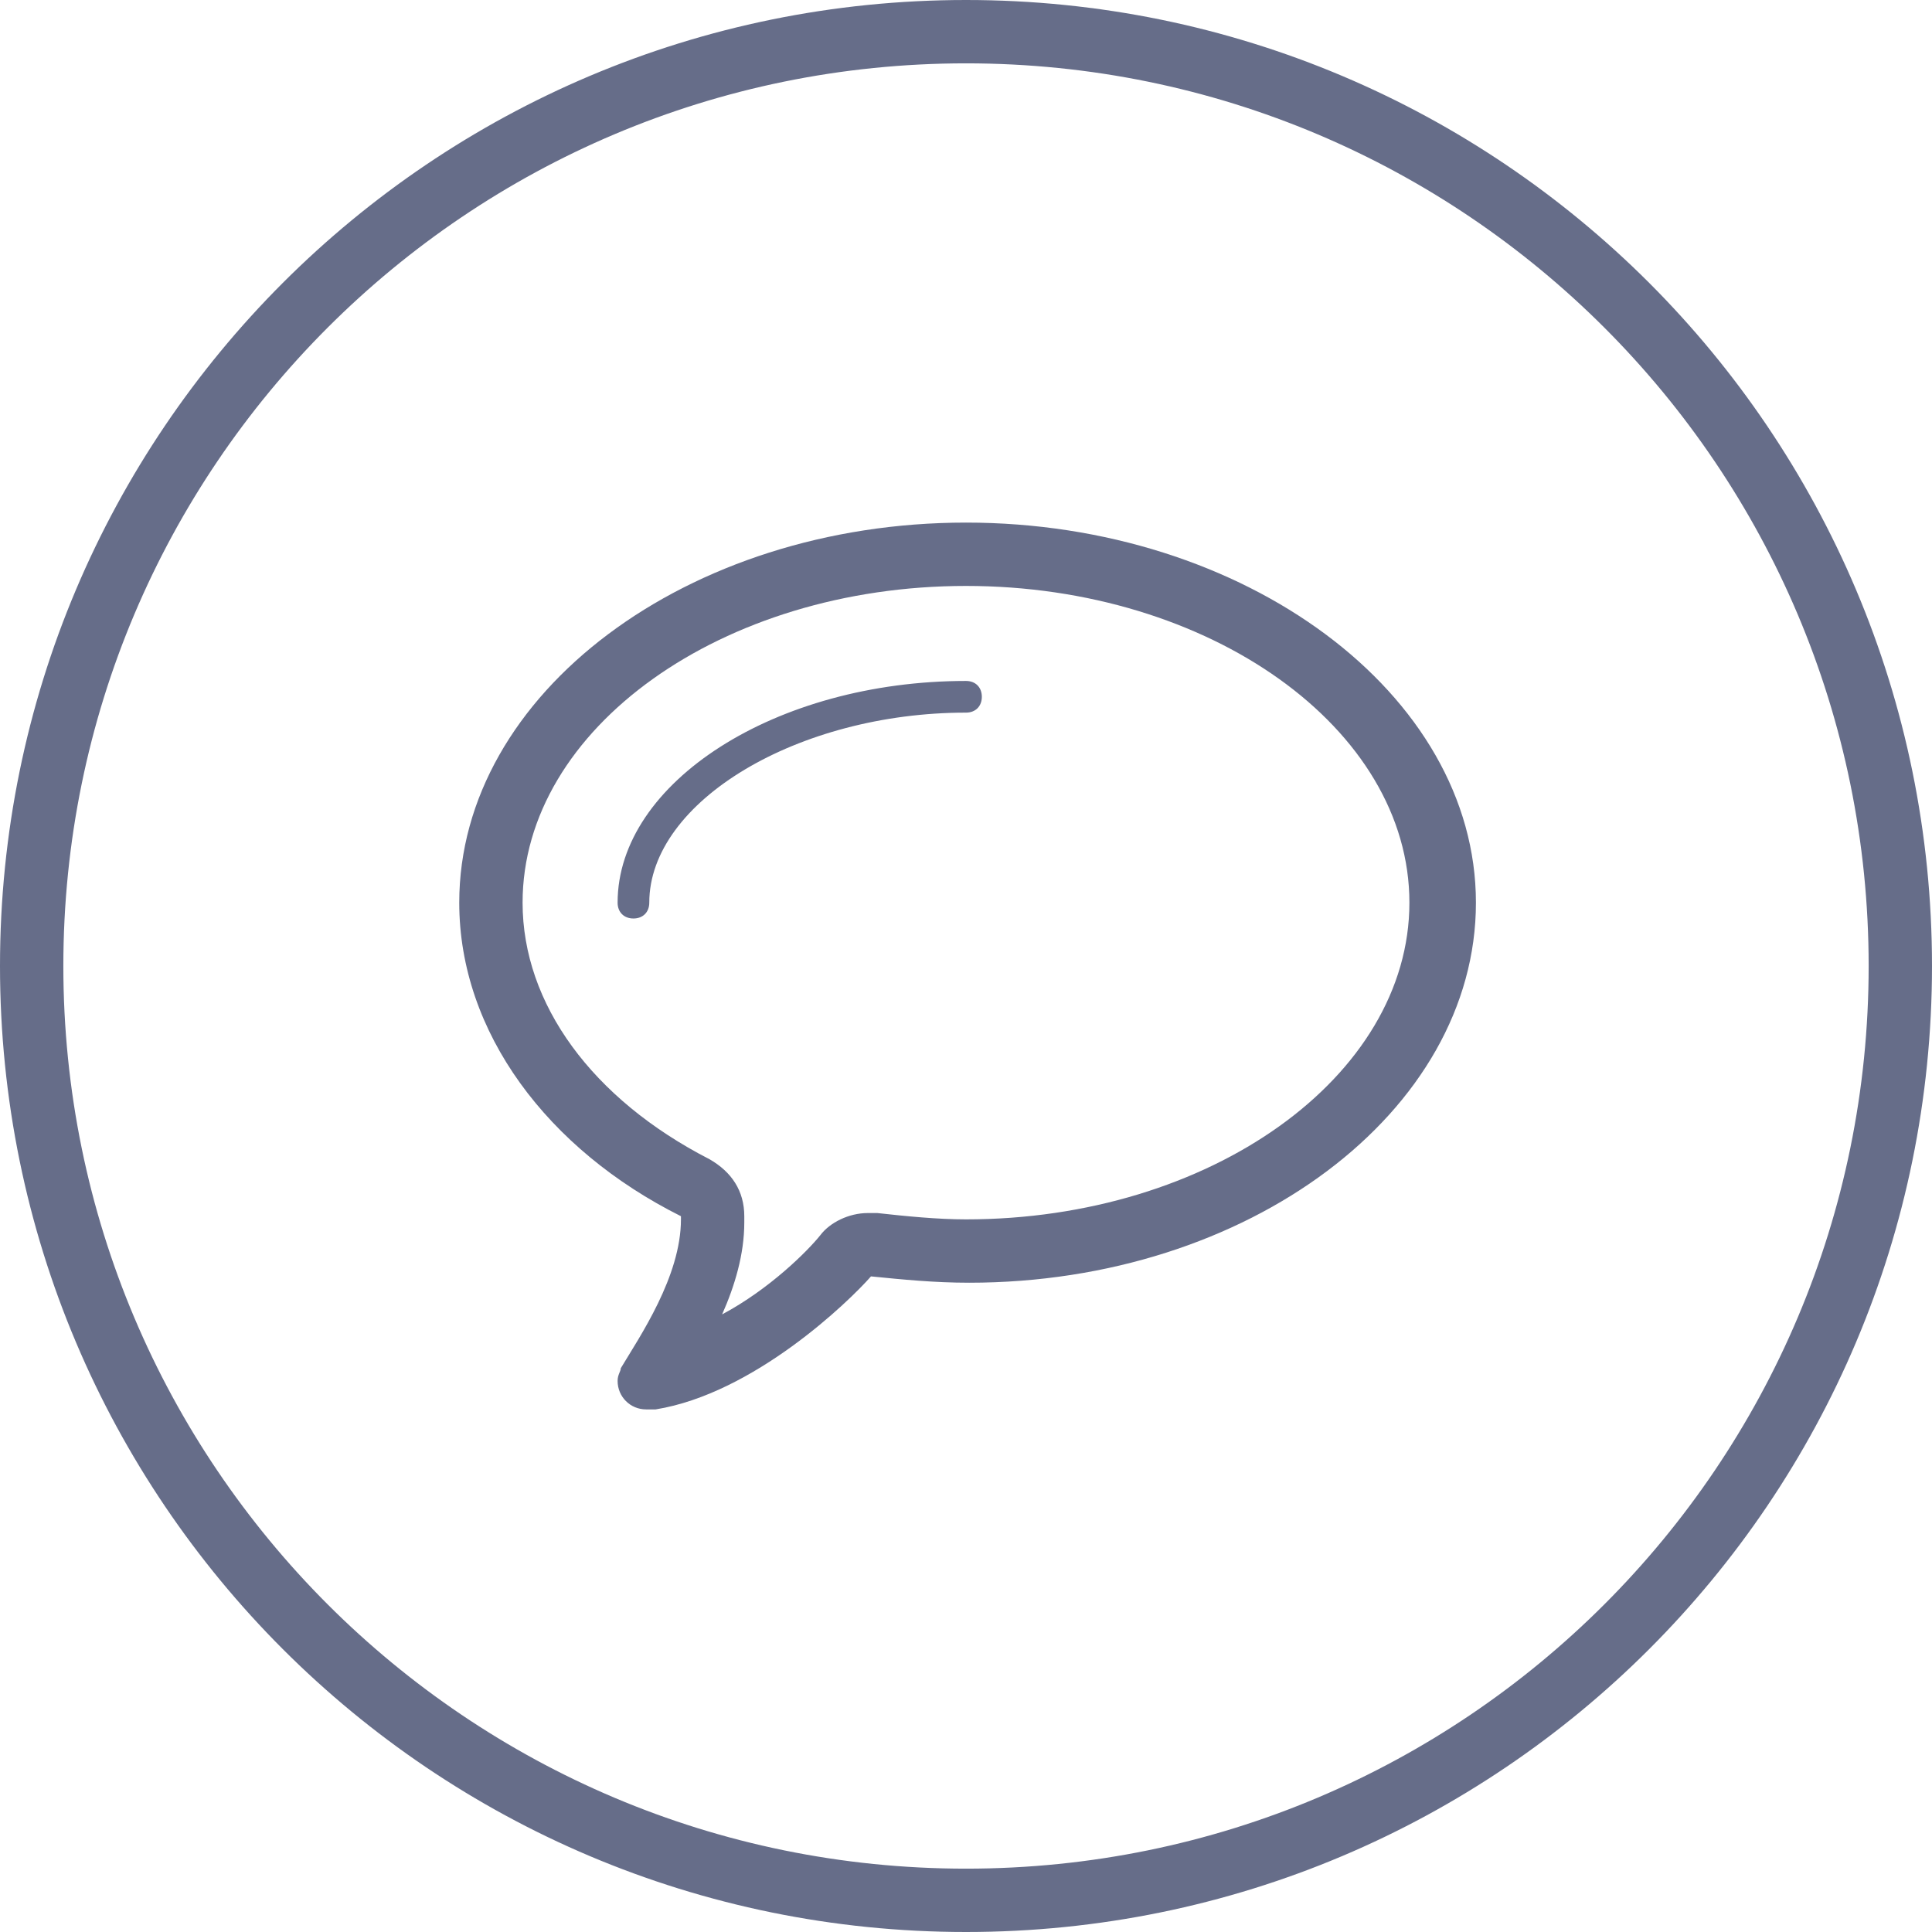 <?xml version="1.0" encoding="utf-8"?>
<!-- Generator: Adobe Illustrator 21.0.2, SVG Export Plug-In . SVG Version: 6.00 Build 0)  -->
<svg version="1.1" id="Слой_1" xmlns="http://www.w3.org/2000/svg" xmlns:xlink="http://www.w3.org/1999/xlink" x="0px" y="0px"
	 viewBox="0 0 61 61" style="enable-background:new 0 0 61 61;" xml:space="preserve">
<style type="text/css">
	.st0{fill:none;stroke:#666D89;stroke-width:2;}
	.st1{fill:#666D89;}
</style>
<g id="Services">
	<g id="Bulb">
		<path id="Ellipse" class="st0" d="M30.5,1C46.8,1,60,14.2,60,30.5S46.8,60,30.5,60S1,46.8,1,30.5S14.2,1,30.5,1z"/>
	</g>
</g>
<g id="Services_1_">
	<g id="Bubble">
		<path id="bubble" class="st1" d="M30.5,21.5c-6,0-11,3.2-11,7c0,0.3,0.2,0.5,0.5,0.5s0.5-0.2,0.5-0.5c0-3.2,4.7-6,10-6
			c0.3,0,0.5-0.2,0.5-0.5S30.8,21.5,30.5,21.5z M30.5,16.5c-8.8,0-16,5.4-16,12c0,4.1,2.8,7.8,7,9.9c0,0,0,0,0,0.1
			c0,1.8-1.3,3.7-1.9,4.7l0,0c0,0.1-0.1,0.2-0.1,0.4c0,0.5,0.4,0.9,0.9,0.9c0.1,0,0.3,0,0.3,0c3.1-0.5,6.1-3.4,6.8-4.2
			c1,0.1,2,0.2,3.1,0.2c8.8,0,16-5.4,16-12S39.3,16.5,30.5,16.5z M30.5,38.5c-0.9,0-1.9-0.1-2.8-0.2c-0.1,0-0.2,0-0.3,0
			c-0.6,0-1.2,0.3-1.5,0.7c-0.4,0.5-1.6,1.7-3.1,2.5c0.4-0.9,0.7-1.9,0.7-2.9c0-0.1,0-0.1,0-0.2c0-0.8-0.4-1.4-1.1-1.8
			c-3.7-1.9-5.9-4.9-5.9-8.1c0-5.5,6.3-10,14-10s14,4.5,14,10S38.2,38.5,30.5,38.5z"/>
	</g>
</g>
</svg>
